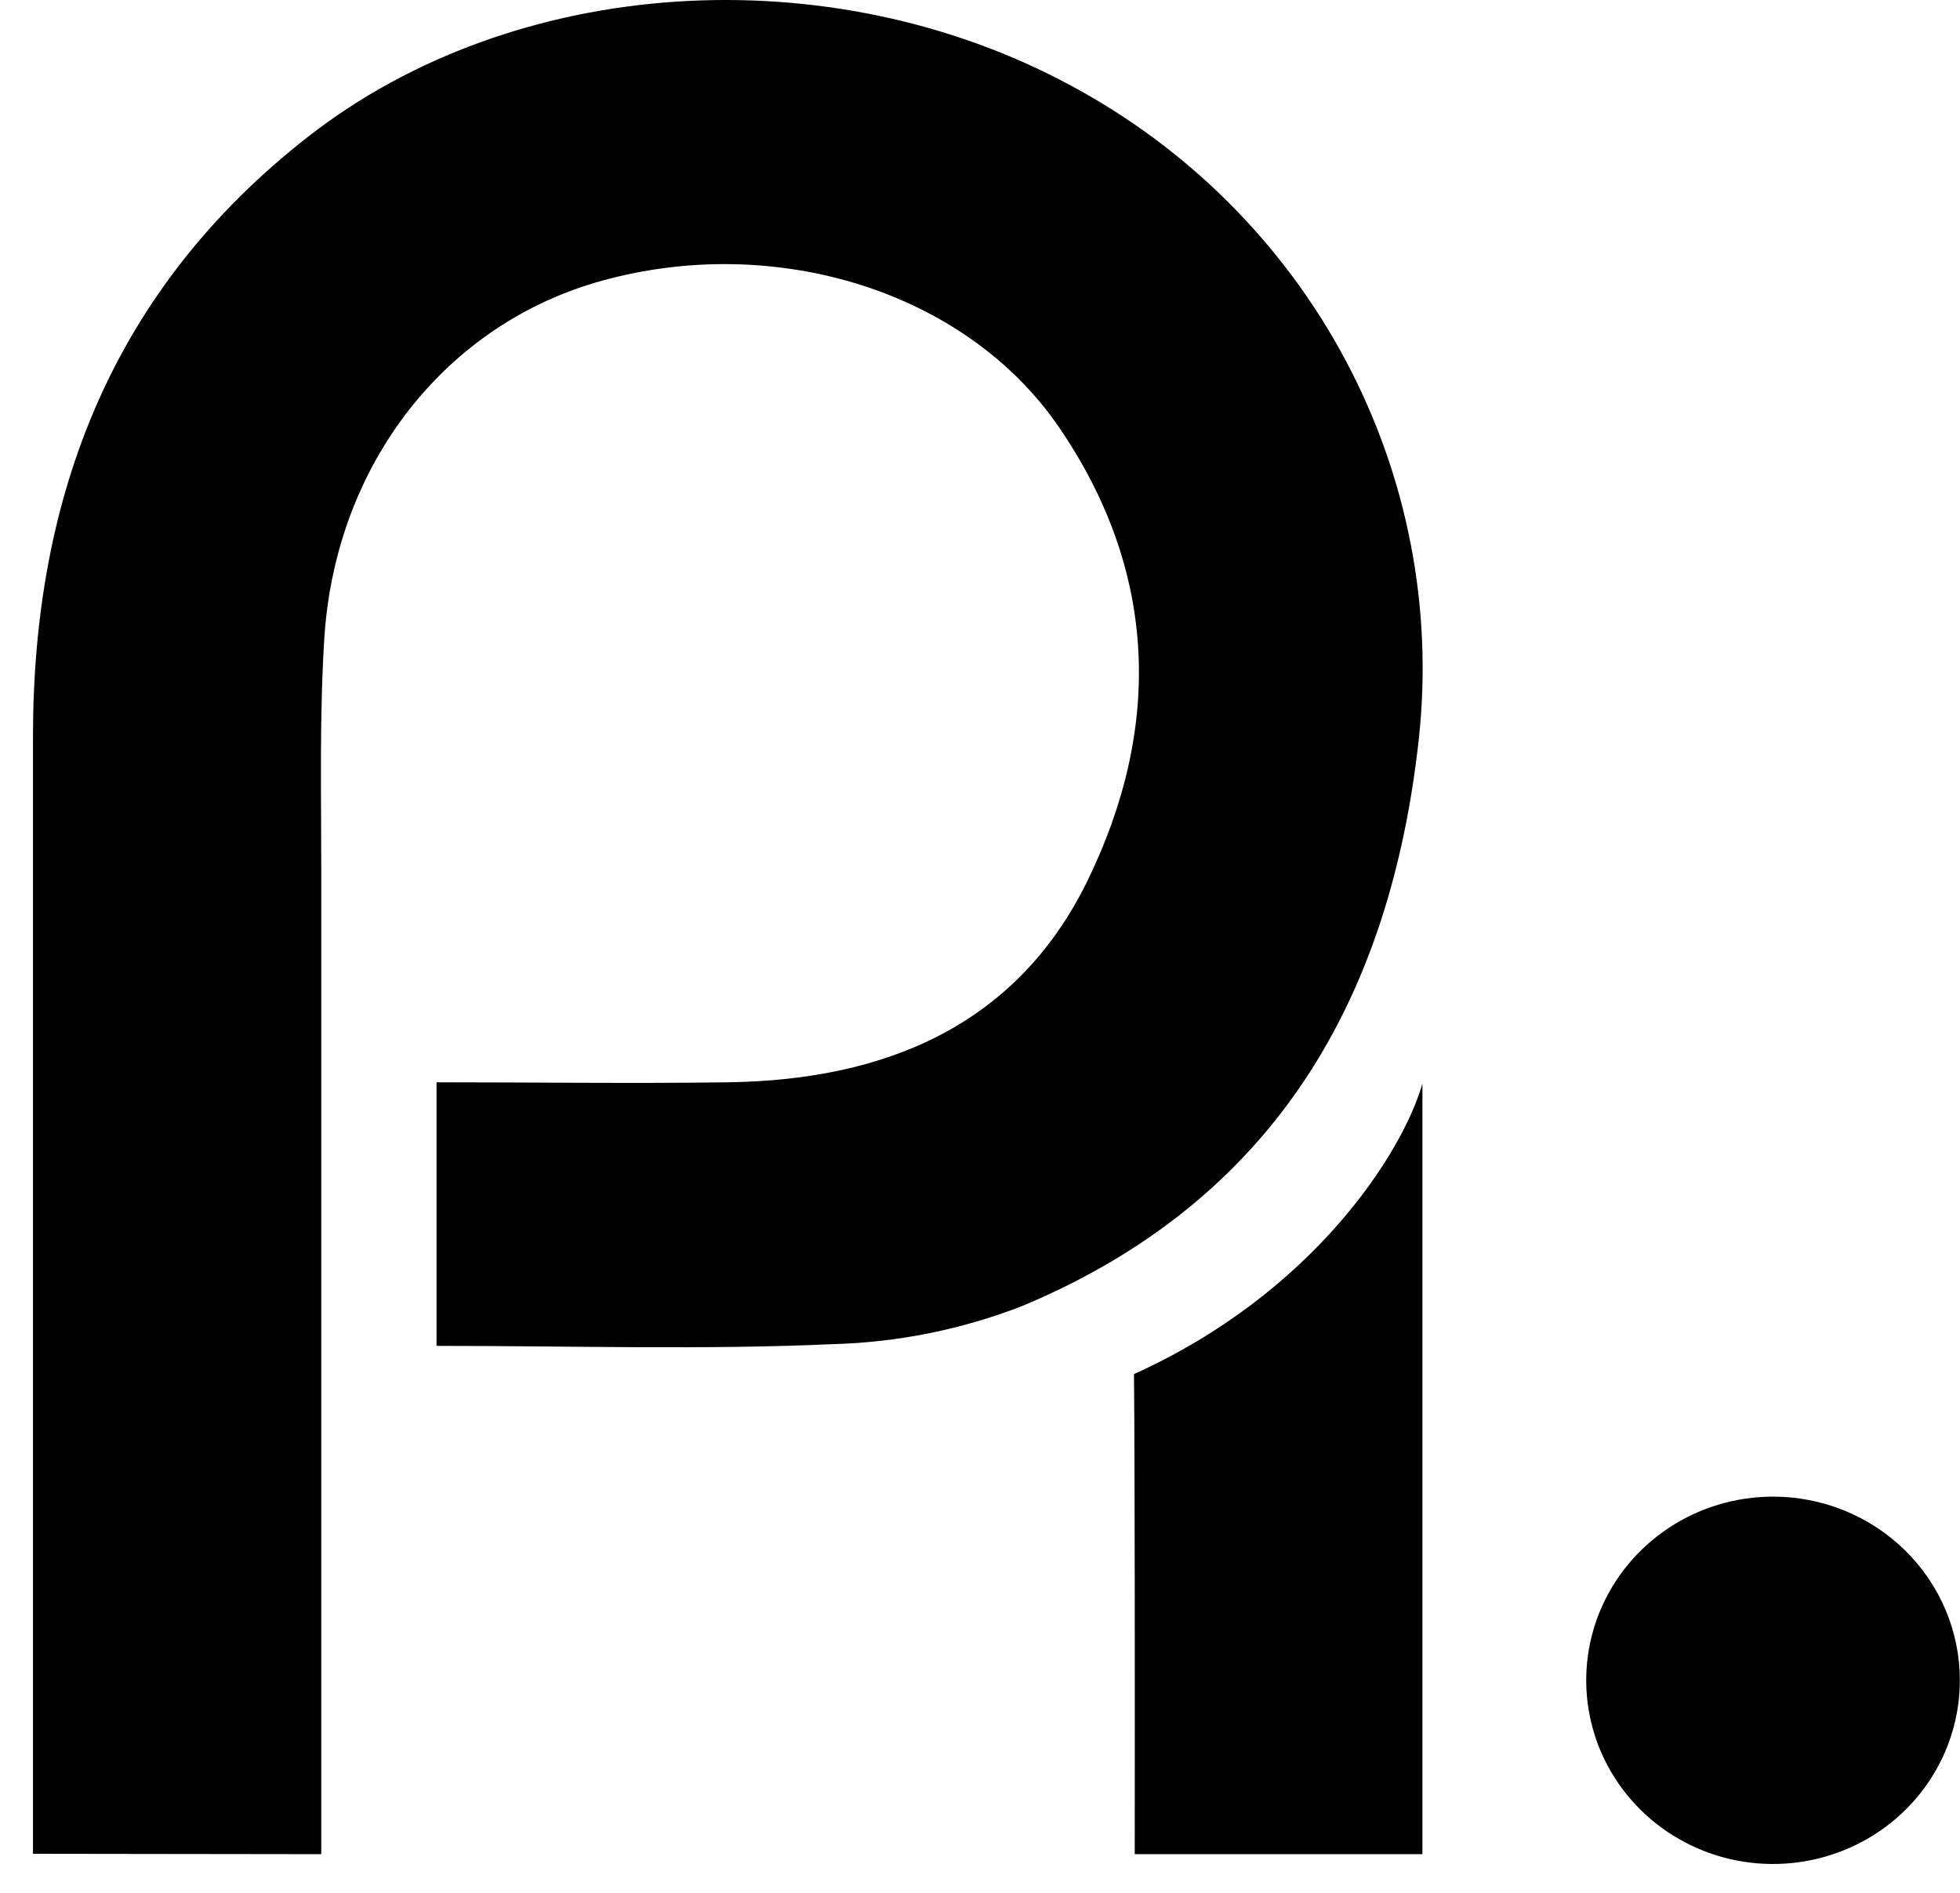 <svg width="58" height="56" viewBox="0 0 58 56" fill="none" xmlns="http://www.w3.org/2000/svg">
    <path
        d="M57.995 49.708C57.996 50.783 57.672 51.834 57.066 52.728C56.459 53.622 55.596 54.319 54.586 54.731C53.576 55.143 52.465 55.252 51.392 55.043C50.32 54.834 49.334 54.317 48.561 53.557C47.787 52.798 47.26 51.83 47.046 50.776C46.832 49.722 46.941 48.629 47.358 47.636C47.776 46.643 48.484 45.794 49.393 45.196C50.301 44.598 51.37 44.279 52.463 44.278C53.189 44.277 53.908 44.417 54.579 44.69C55.25 44.963 55.86 45.363 56.373 45.867C56.887 46.371 57.295 46.97 57.573 47.629C57.851 48.288 57.995 48.995 57.995 49.708ZM9.507 54.856L9.507 25.81C9.507 23.482 9.451 21.151 9.601 18.824C9.952 13.677 13.229 9.559 17.829 8.301C22.916 6.897 28.556 8.584 31.335 12.636C34.264 16.912 34.402 21.537 32.158 26.104C30.059 30.351 26.188 31.954 21.547 32.02C18.704 32.06 15.858 32.02 12.918 32.02L12.918 39.818C16.95 39.818 20.806 39.939 24.651 39.767C26.574 39.714 28.473 39.331 30.261 38.634C37.742 35.502 41.153 29.512 41.987 21.846C42.404 17.987 41.649 14.093 39.816 10.655C37.984 7.218 35.156 4.391 31.69 2.532C24.539 -1.328 15.237 -0.736 9.118 4.044C3.313 8.57 0.976 14.684 0.976 21.791L0.976 54.845L9.507 54.856ZM33.579 54.856H42.092V32.06C41.505 34.104 38.871 38.252 33.557 40.653C33.583 43.385 33.583 50.238 33.579 54.845V54.856Z"
        fill="black" />
</svg>
